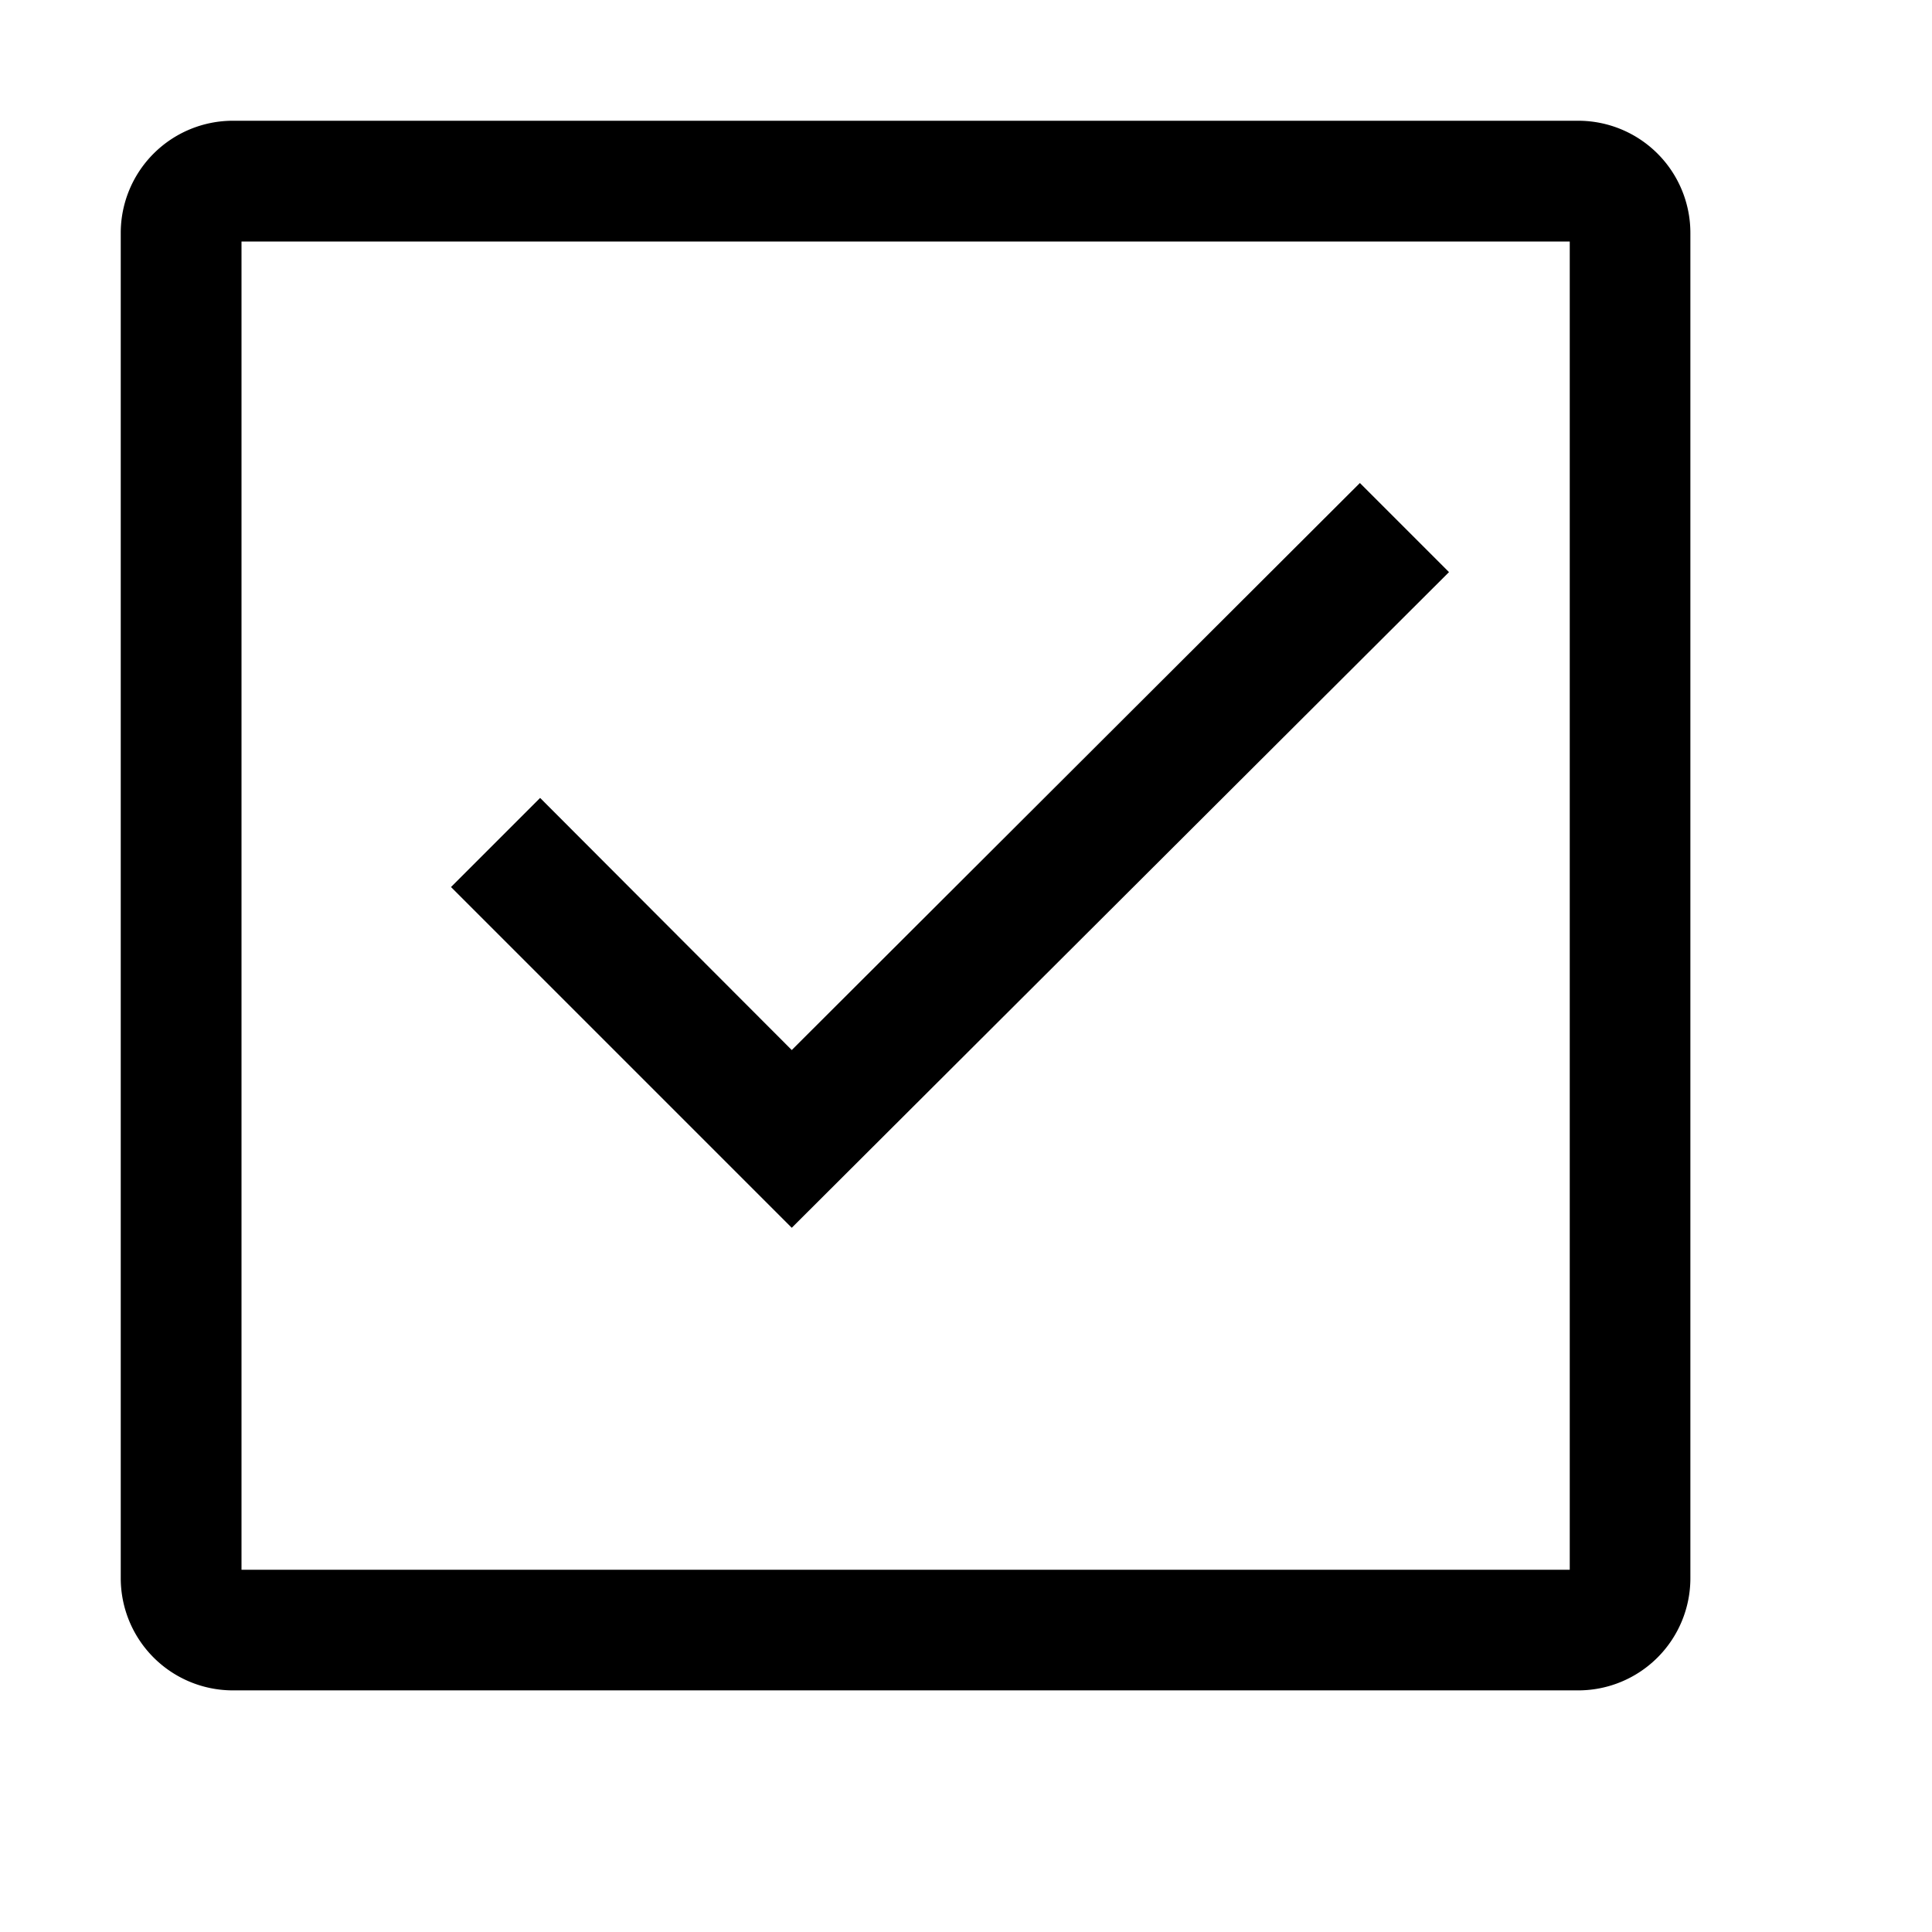 <svg xmlns="http://www.w3.org/2000/svg" viewBox="0 0 16 16"><path d="M13.071 1H1.93a.929.929 0 00-.93.929V13.07a.929.929 0 00.929.929H13.07a.929.929 0 00.929-.929V1.93a.929.929 0 00-.928-.93zM13 13H2V2h11zM3.735 7.346l.738-.738 2.084 2.088L11.262 4l.738.738-5.443 5.43z"/></svg>
